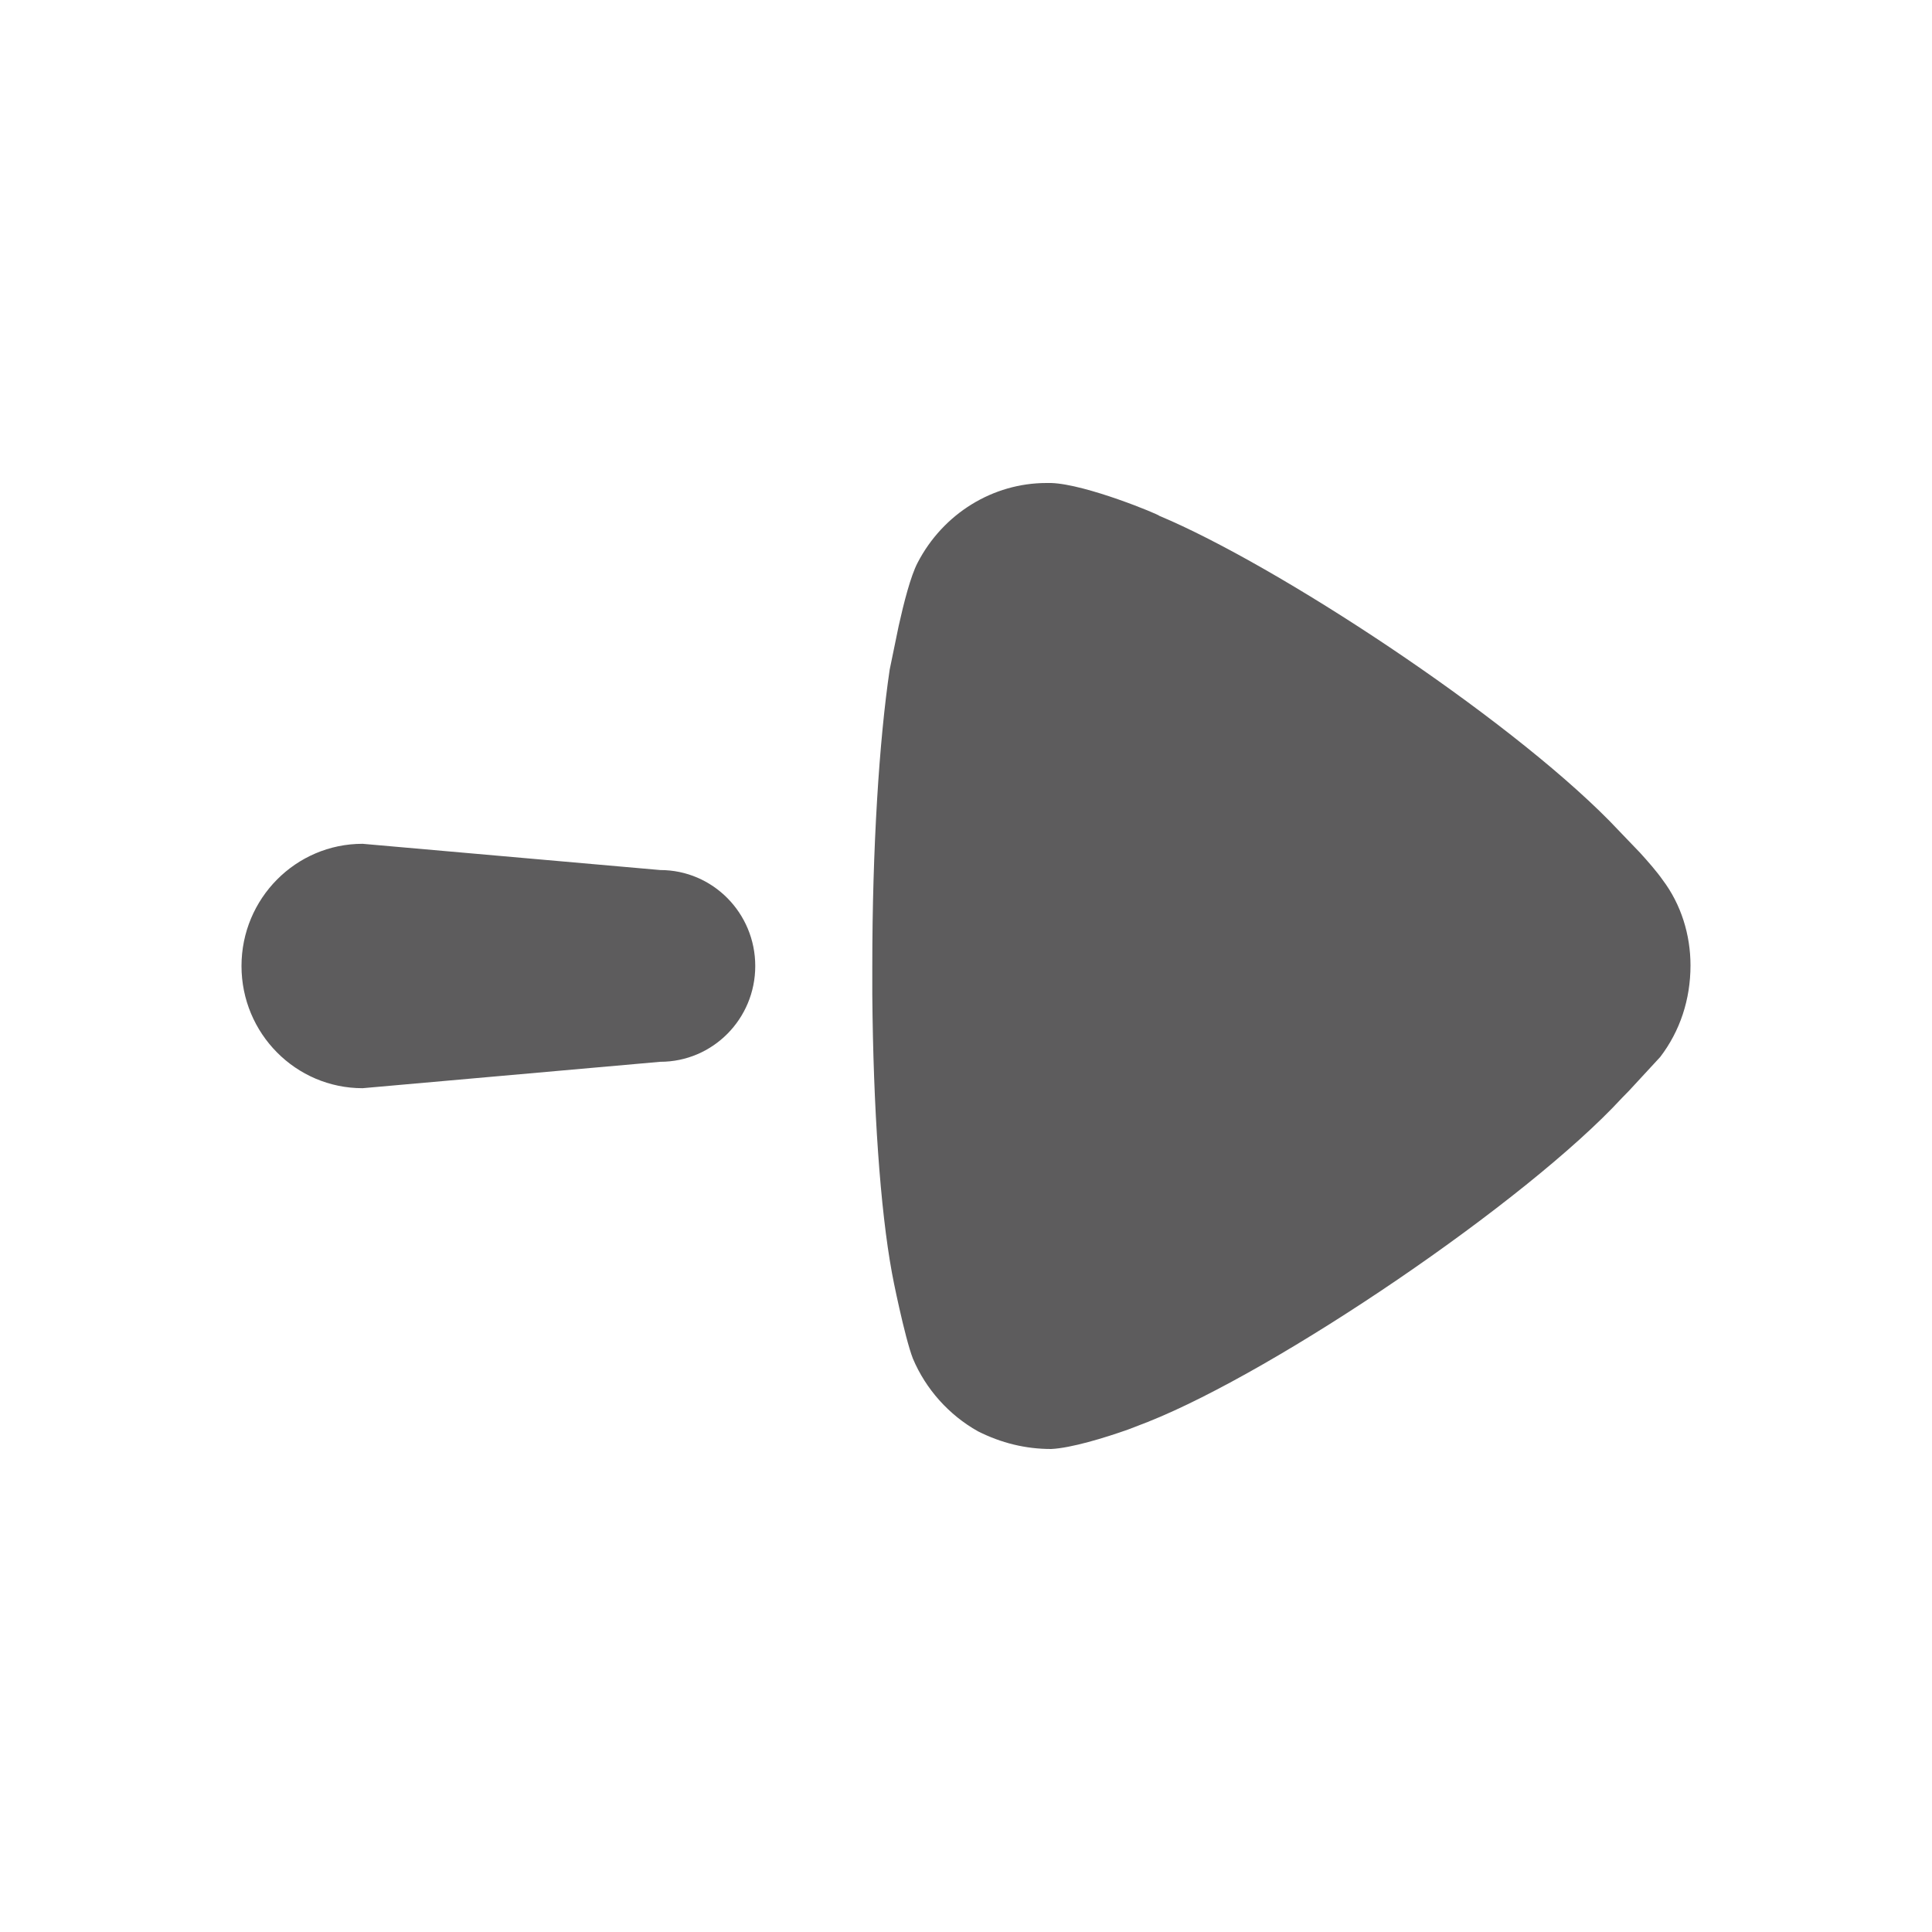 <svg width="12" height="12" viewBox="0 0 12 12" fill="none" xmlns="http://www.w3.org/2000/svg">
<path d="M5.418 6.18L5.418 6.003C5.418 5.267 5.461 4.597 5.526 4.159L5.582 3.887C5.614 3.743 5.656 3.579 5.699 3.496C5.858 3.189 6.168 3 6.5 3H6.529C6.746 3.007 7.201 3.197 7.201 3.204C7.933 3.511 9.345 4.438 9.997 5.099L10.187 5.297C10.236 5.351 10.292 5.415 10.326 5.464C10.442 5.617 10.5 5.807 10.5 5.996C10.5 6.208 10.435 6.404 10.312 6.565L10.118 6.775L10.074 6.82C9.482 7.462 7.937 8.511 7.129 8.832L7.007 8.879C6.86 8.931 6.654 8.994 6.529 9C6.37 9 6.219 8.963 6.074 8.89C5.894 8.789 5.75 8.628 5.67 8.438C5.619 8.307 5.54 7.913 5.54 7.906C5.467 7.509 5.424 6.883 5.418 6.18ZM1.5 6C1.5 5.581 1.837 5.241 2.252 5.241L4.101 5.404C4.427 5.404 4.691 5.671 4.691 6C4.691 6.329 4.427 6.595 4.101 6.595L2.252 6.759C1.837 6.759 1.5 6.419 1.5 6Z" fill="#5D5C5D"/>
</svg>
